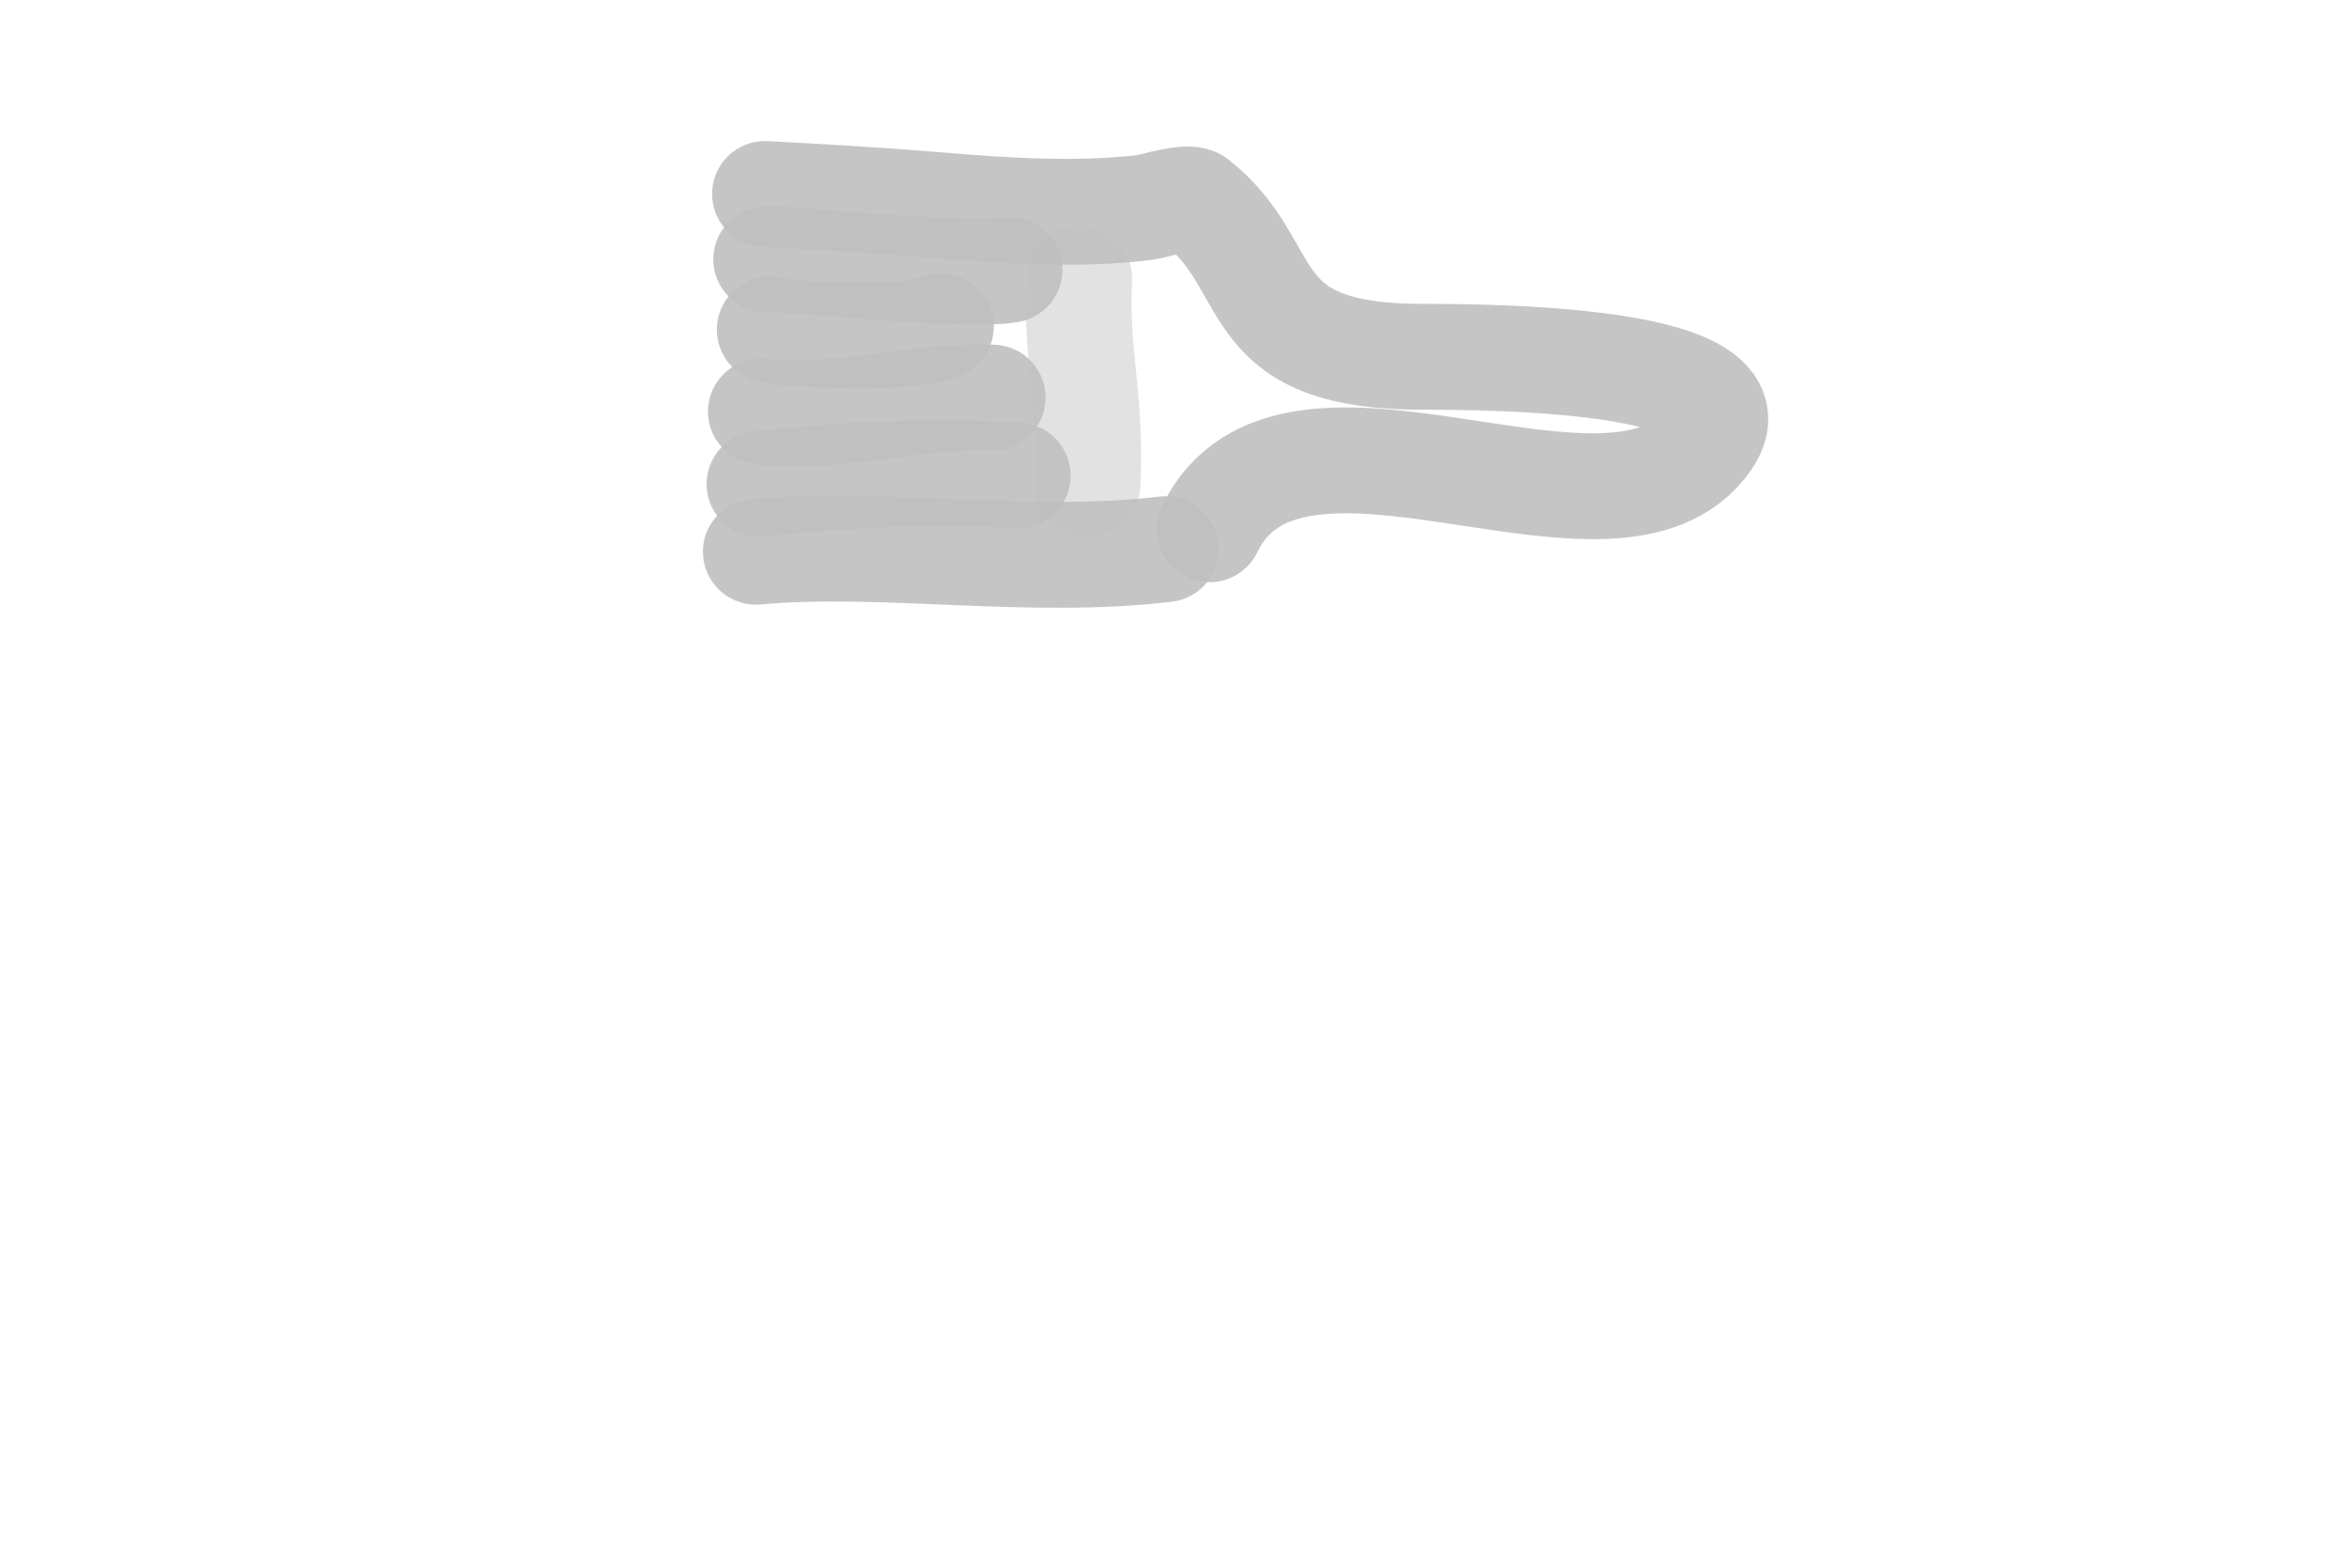 <svg width="355" height="237" viewBox="0 0 355 237" fill="none" xmlns="http://www.w3.org/2000/svg">
<g opacity="0.25">
<path d="M115.617 29.318C124.385 29.778 133.143 30.284 141.9 31.021C152.022 31.874 162.892 32.573 172.995 31.359C174.225 31.211 179.544 29.485 180.741 30.427C193.249 40.259 187.398 53.324 213.256 53.913C217.639 54.013 267.414 53.038 258.067 66.494C244.144 86.534 195.178 54.469 182.805 79.998" stroke="black" stroke-opacity="0.9" stroke-width="16" stroke-linecap="round" stroke-linejoin="round"/>
<path d="M176.18 82.997C155.634 85.479 133.471 81.647 114.234 83.389" stroke="black" stroke-opacity="0.9" stroke-width="16" stroke-linecap="round" stroke-linejoin="round"/>
<path opacity="0.503" d="M163.105 42.117C162.47 53.124 165.019 60.402 164.341 73.218" stroke="black" stroke-opacity="0.9" stroke-width="16" stroke-linecap="round" stroke-linejoin="round"/>
<path d="M153.8 71.877C140.829 71.055 126.917 71.77 114.791 73.166" stroke="black" stroke-opacity="0.9" stroke-width="16" stroke-linecap="round" stroke-linejoin="round"/>
<path d="M150.014 60.092C138.483 59.685 126.371 63.511 114.997 62.204" stroke="black" stroke-opacity="0.9" stroke-width="16" stroke-linecap="round" stroke-linejoin="round"/>
<path d="M142.202 49.309C136.986 51.829 114.535 50.232 116.448 49.758" stroke="black" stroke-opacity="0.9" stroke-width="16" stroke-linecap="round" stroke-linejoin="round"/>
<path d="M152.564 40.775C145.888 42.067 113.069 38.434 115.982 39.283" stroke="black" stroke-opacity="0.9" stroke-width="16" stroke-linecap="round" stroke-linejoin="round"/>
</g>
</svg>
